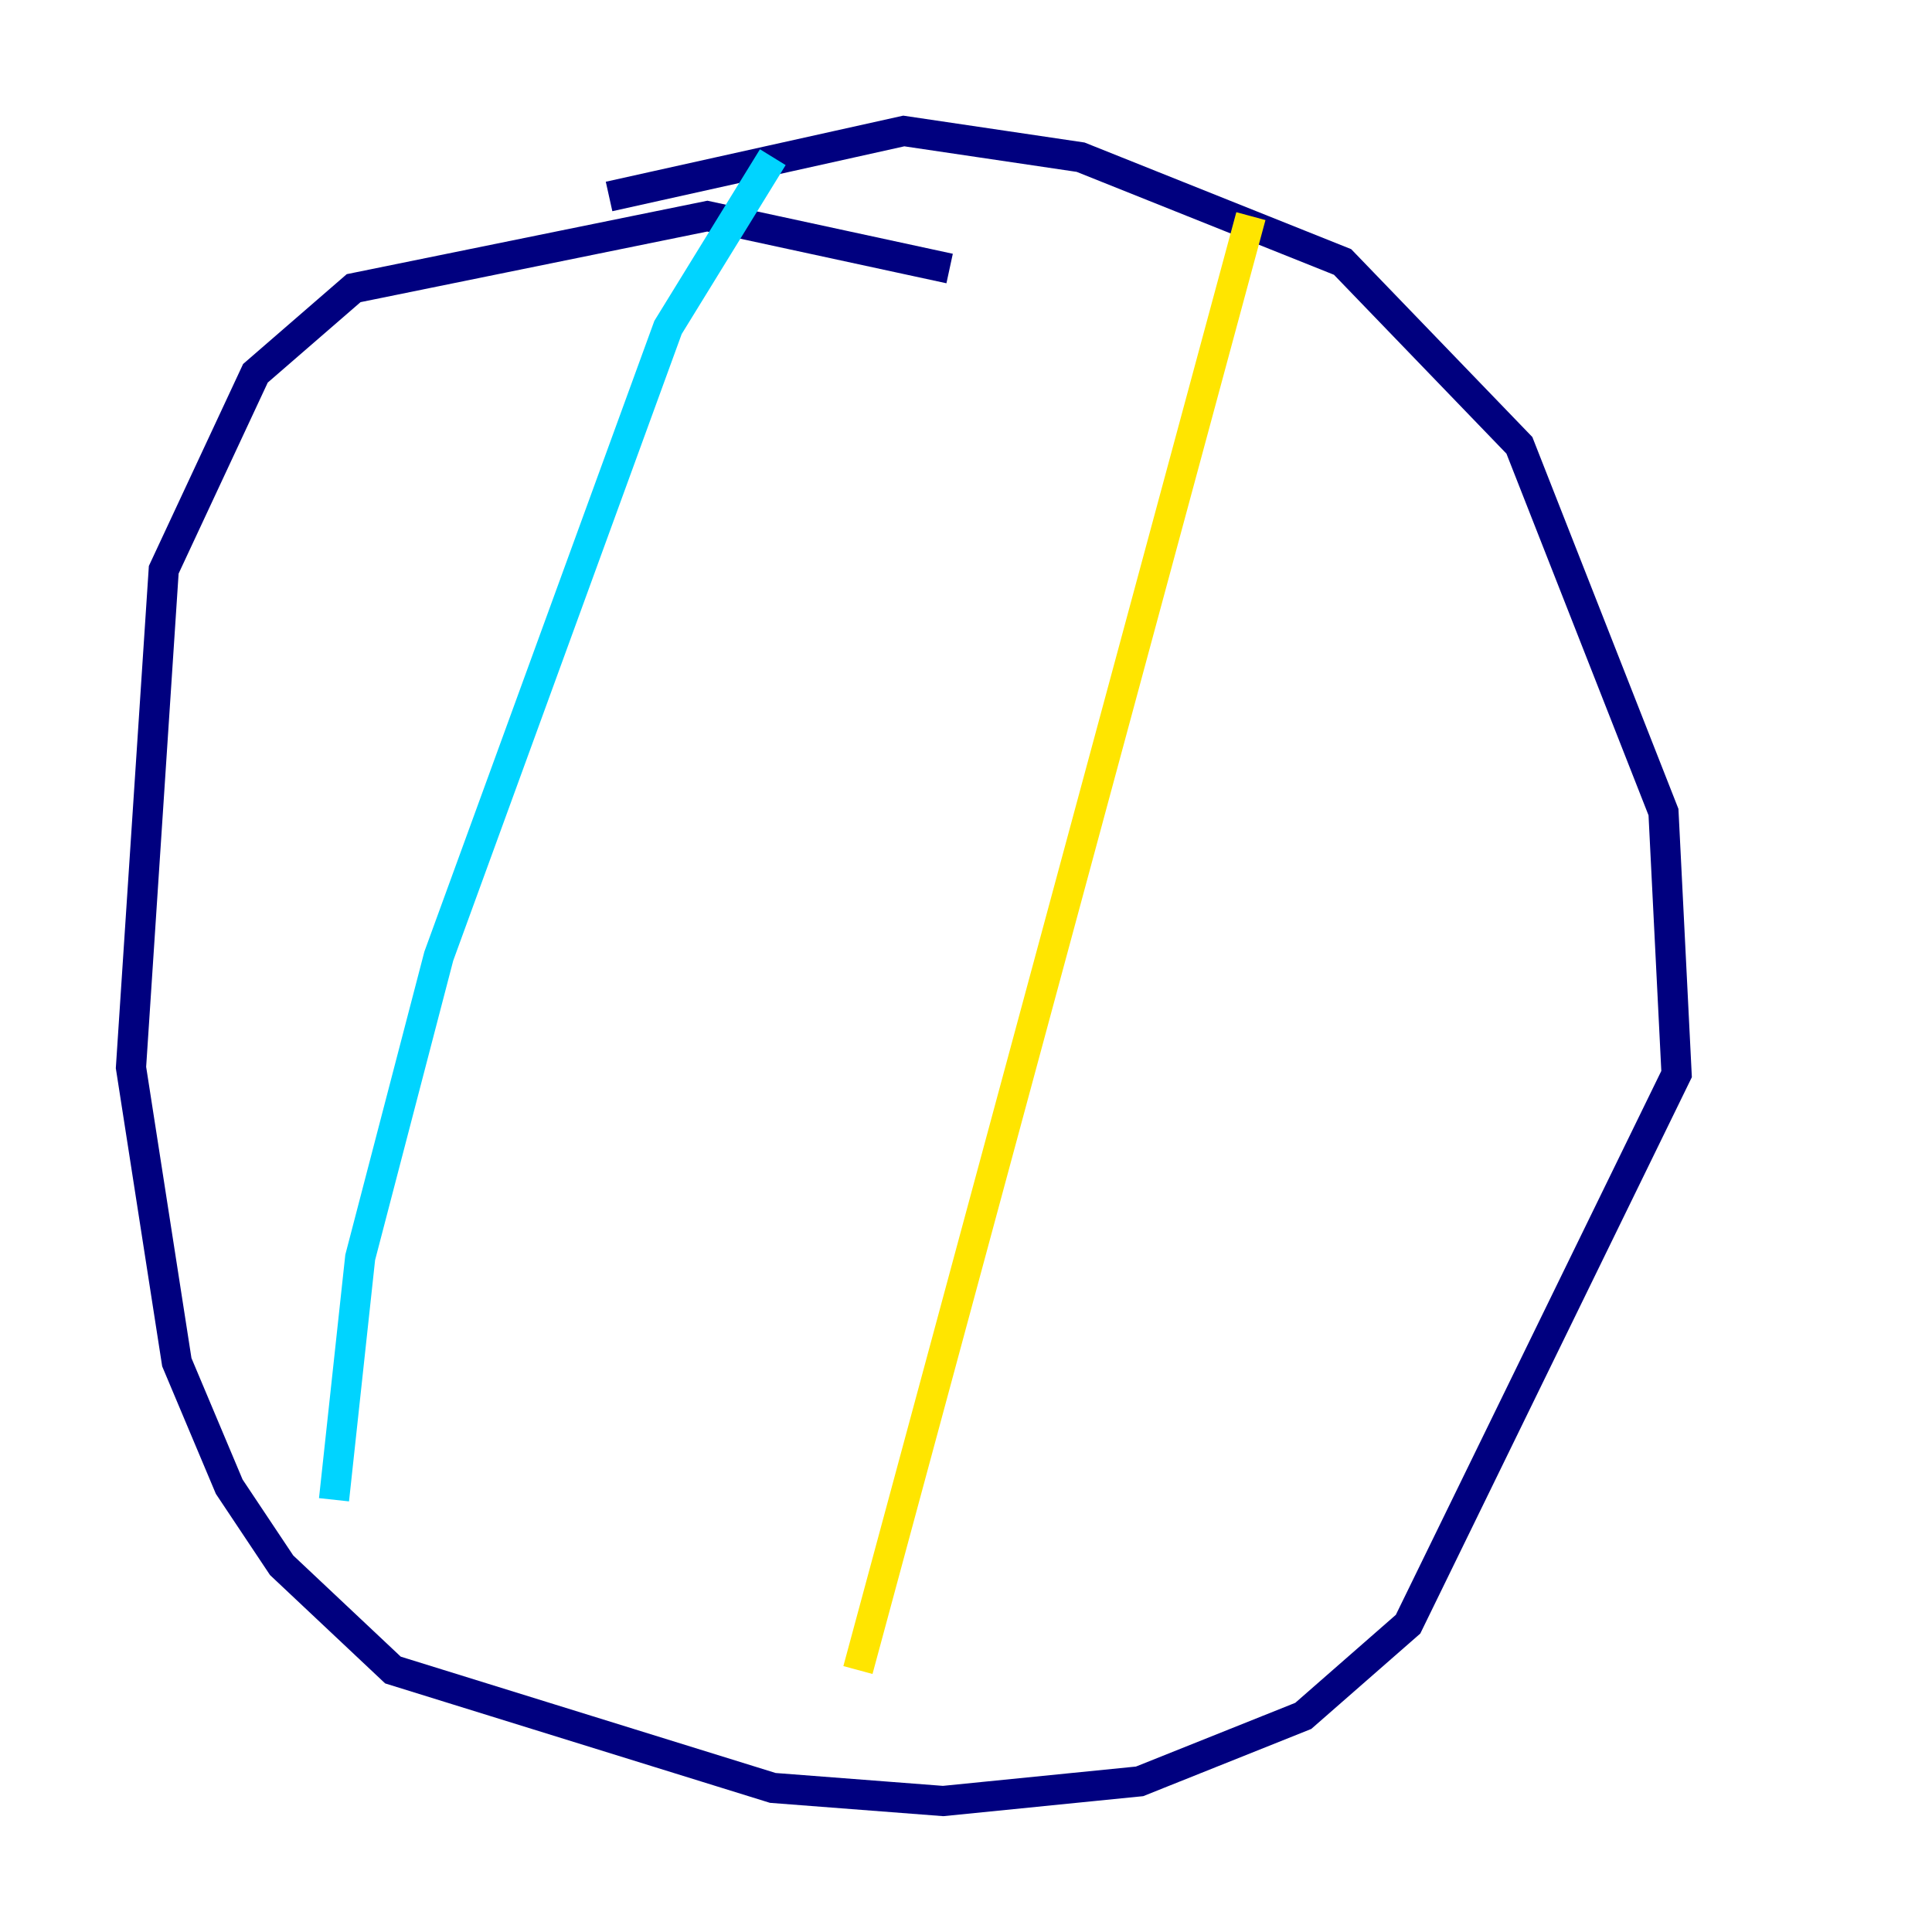<?xml version="1.0" encoding="utf-8" ?>
<svg baseProfile="tiny" height="128" version="1.2" viewBox="0,0,128,128" width="128" xmlns="http://www.w3.org/2000/svg" xmlns:ev="http://www.w3.org/2001/xml-events" xmlns:xlink="http://www.w3.org/1999/xlink"><defs /><polyline fill="none" points="62.915,17.79 46.861,14.319 23.43,19.091 16.922,24.732 10.848,37.749 8.678,70.725 11.715,90.251 15.186,98.495 18.658,103.702 26.034,110.644 51.2,118.454 62.481,119.322 75.498,118.02 86.346,113.681 93.288,107.607 111.078,71.159 110.21,53.803 100.664,29.505 88.949,17.356 71.593,10.414 59.878,8.678 40.352,13.017" stroke="#00007f" stroke-width="2" /><polyline fill="none" points="51.2,10.414 44.258,21.695 29.071,63.349 23.864,83.308 22.129,99.363" stroke="#00d4ff" stroke-width="2" /><polyline fill="none" points="82.875,14.319 56.841,110.644" stroke="#ffe500" stroke-width="2" /><polyline fill="none" points="73.763,29.939 73.763,29.939" stroke="#7f0000" stroke-width="2" /></svg>